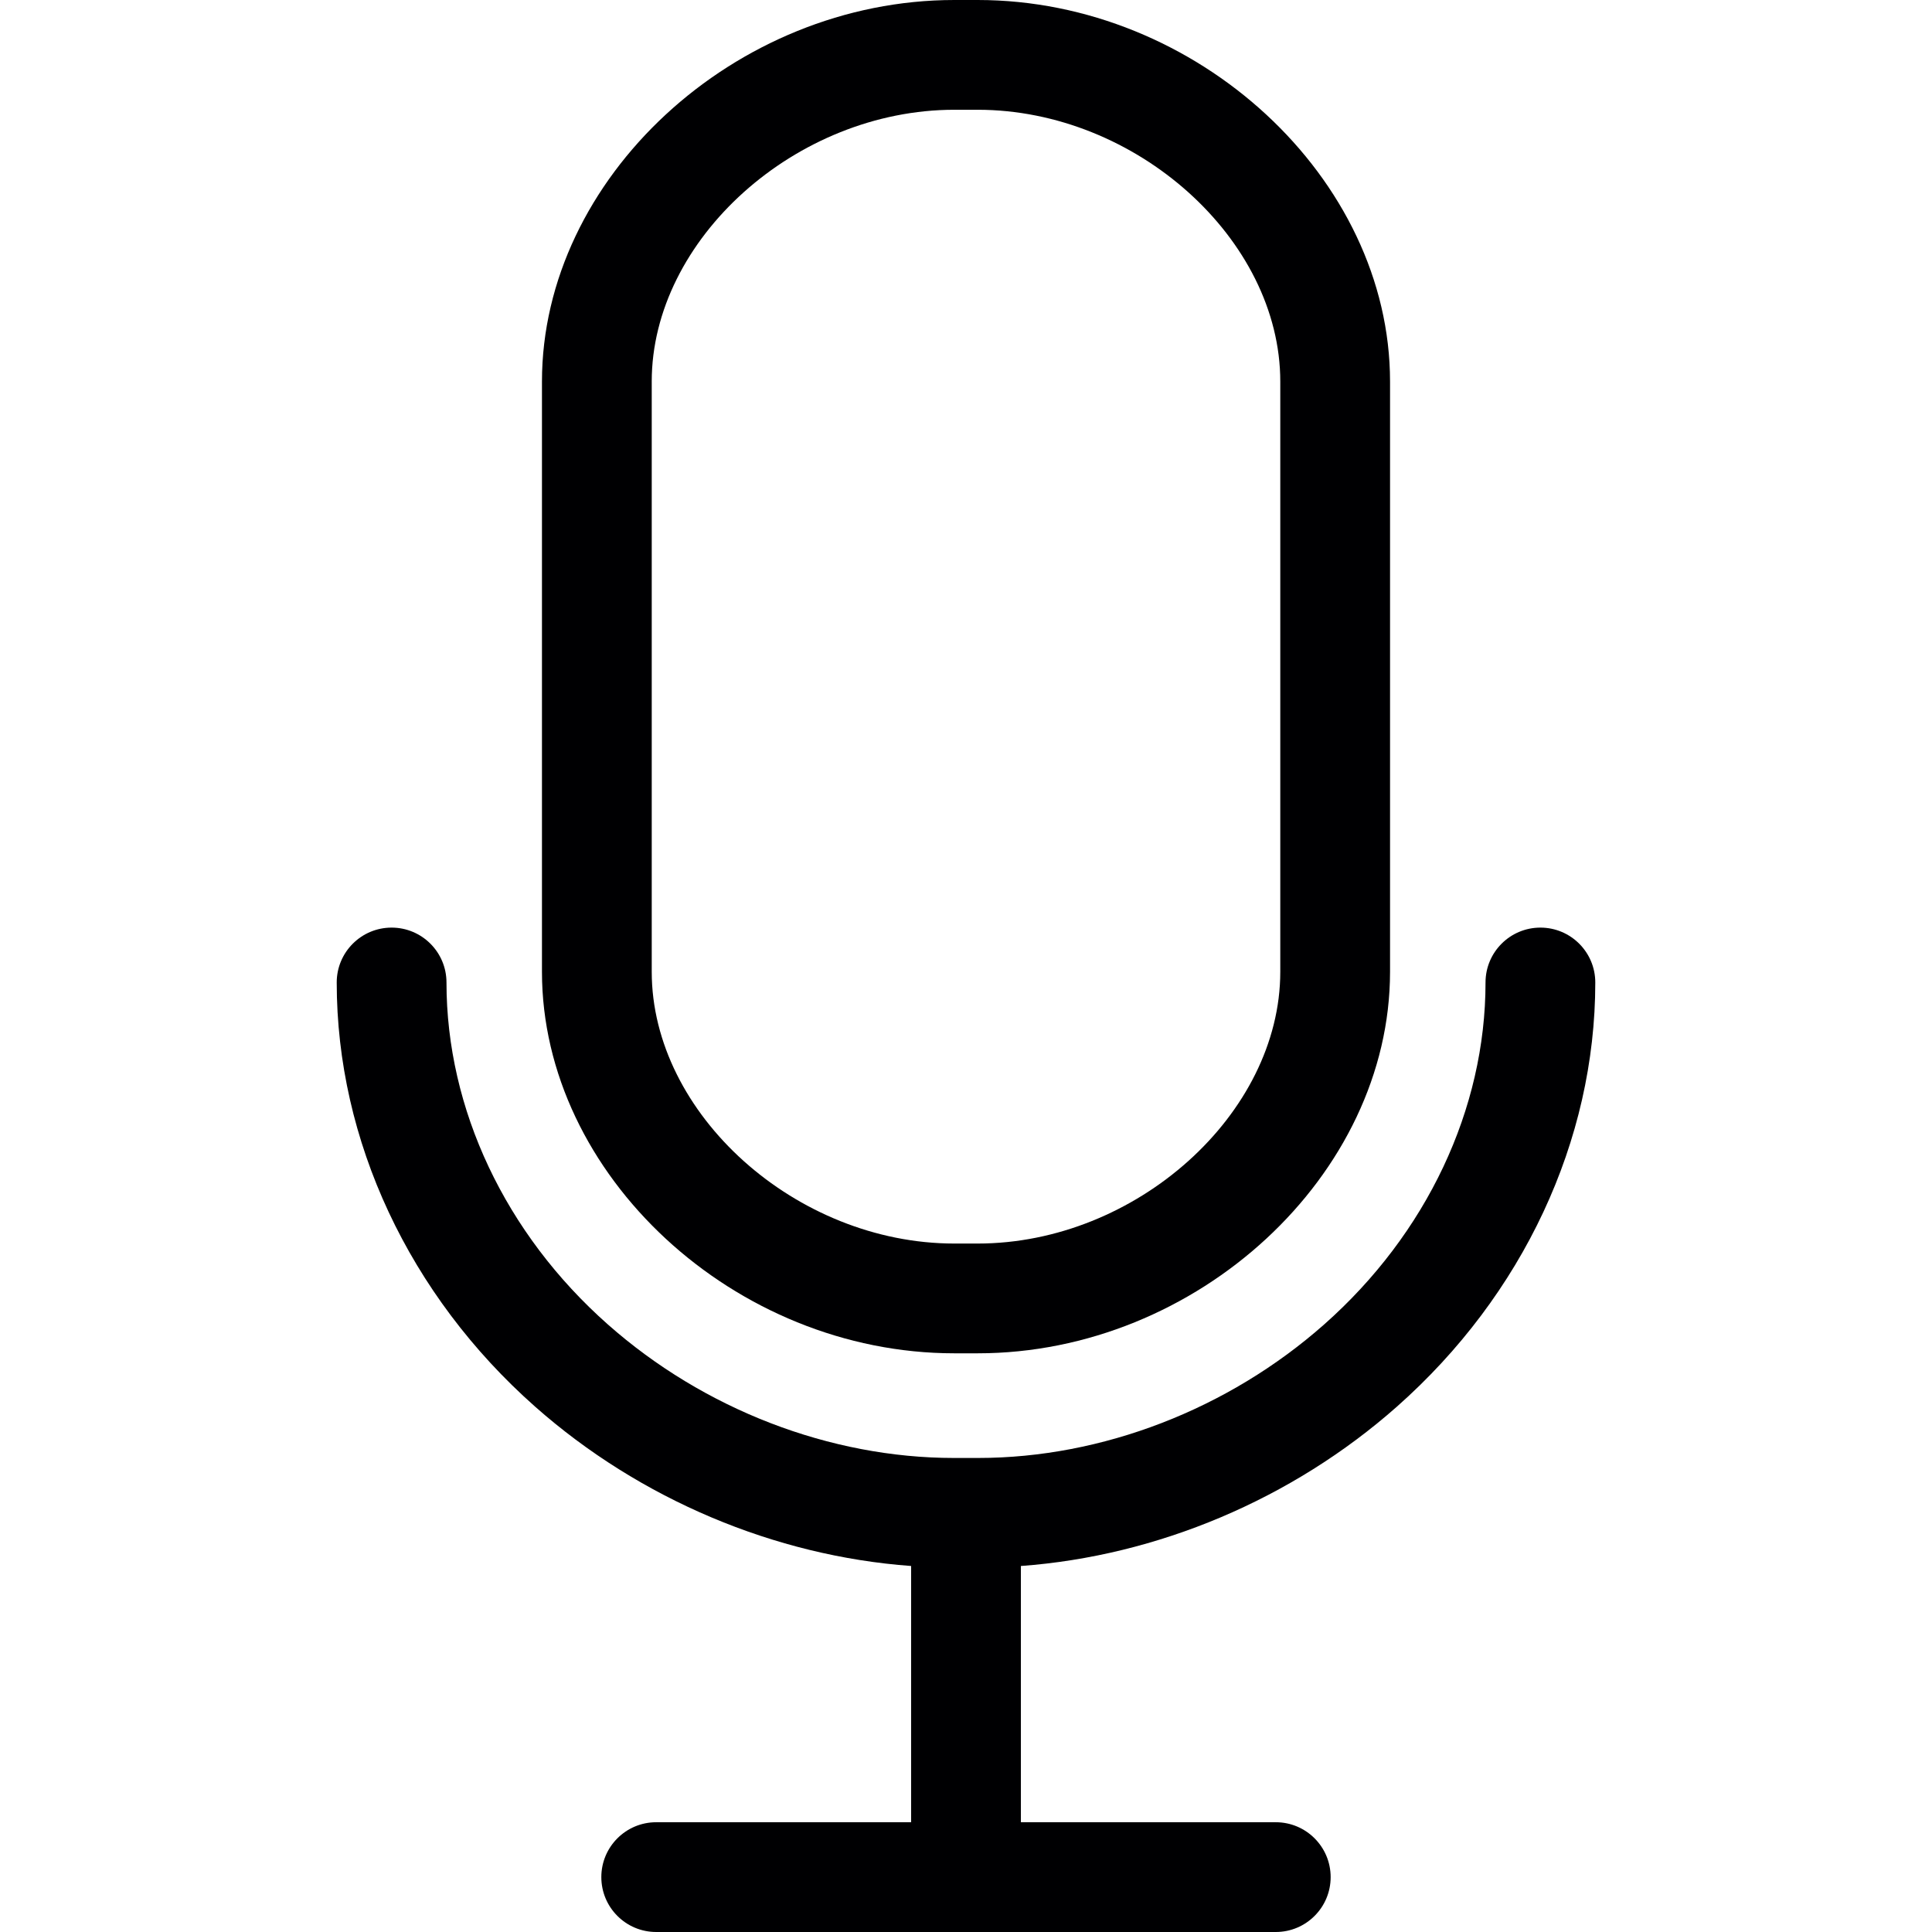 <?xml version="1.0" encoding="iso-8859-1"?>
<!-- Generator: Adobe Illustrator 17.1.0, SVG Export Plug-In . SVG Version: 6.00 Build 0)  -->
<!DOCTYPE svg PUBLIC "-//W3C//DTD SVG 1.1//EN" "http://www.w3.org/Graphics/SVG/1.1/DTD/svg11.dtd">
<svg version="1.1" id="Capa_1" xmlns="http://www.w3.org/2000/svg" xmlns:xlink="http://www.w3.org/1999/xlink" x="0px" y="0px"
	 viewBox="0 0 264.02 264.02" style="enable-background:new 0 0 264.02 264.02;" xml:space="preserve">
<g>
	<path style="fill:#000002;" d="M210.506,126.764c-4.143,0-7.5,3.358-7.5,7.5c0,17.302-8.038,34.335-22.052,46.73
		c-13.11,11.596-30.349,18.247-47.297,18.247h-3.295c-16.947,0-34.186-6.65-47.296-18.247
		c-14.015-12.395-22.052-29.427-22.052-46.73c0-4.142-3.357-7.5-7.5-7.5s-7.5,3.358-7.5,7.5c0,21.598,9.883,42.726,27.114,57.966
		c14.314,12.662,32.764,20.413,51.381,21.773v35.017H89.675c-4.143,0-7.5,3.358-7.5,7.5c0,4.142,3.357,7.5,7.5,7.5h84.667
		c4.143,0,7.5-3.358,7.5-7.5c0-4.142-3.357-7.5-7.5-7.5H139.51v-35.017c18.617-1.361,37.067-9.112,51.382-21.773
		c17.232-15.241,27.114-36.369,27.114-57.966C218.006,130.122,214.648,126.764,210.506,126.764z"/>
	<path style="fill:#000002;" d="M130.421,184.938h3.18c30.021,0,56.357-24.364,56.357-52.14v-80.66
		C189.957,24.364,163.622,0,133.6,0h-3.18c-30.022,0-56.357,24.364-56.357,52.138v80.66
		C74.063,160.573,100.398,184.938,130.421,184.938z M89.063,52.138C89.063,32.701,108.776,15,130.421,15h3.18
		c21.645,0,41.357,17.701,41.357,37.138v80.66c0,19.438-19.712,37.14-41.357,37.14h-3.18c-21.644,0-41.357-17.702-41.357-37.14
		V52.138z"/>
</g>
<g>
</g>
<g>
</g>
<g>
</g>
<g>
</g>
<g>
</g>
<g>
</g>
<g>
</g>
<g>
</g>
<g>
</g>
<g>
</g>
<g>
</g>
<g>
</g>
<g>
</g>
<g>
</g>
<g>
</g>
</svg>
